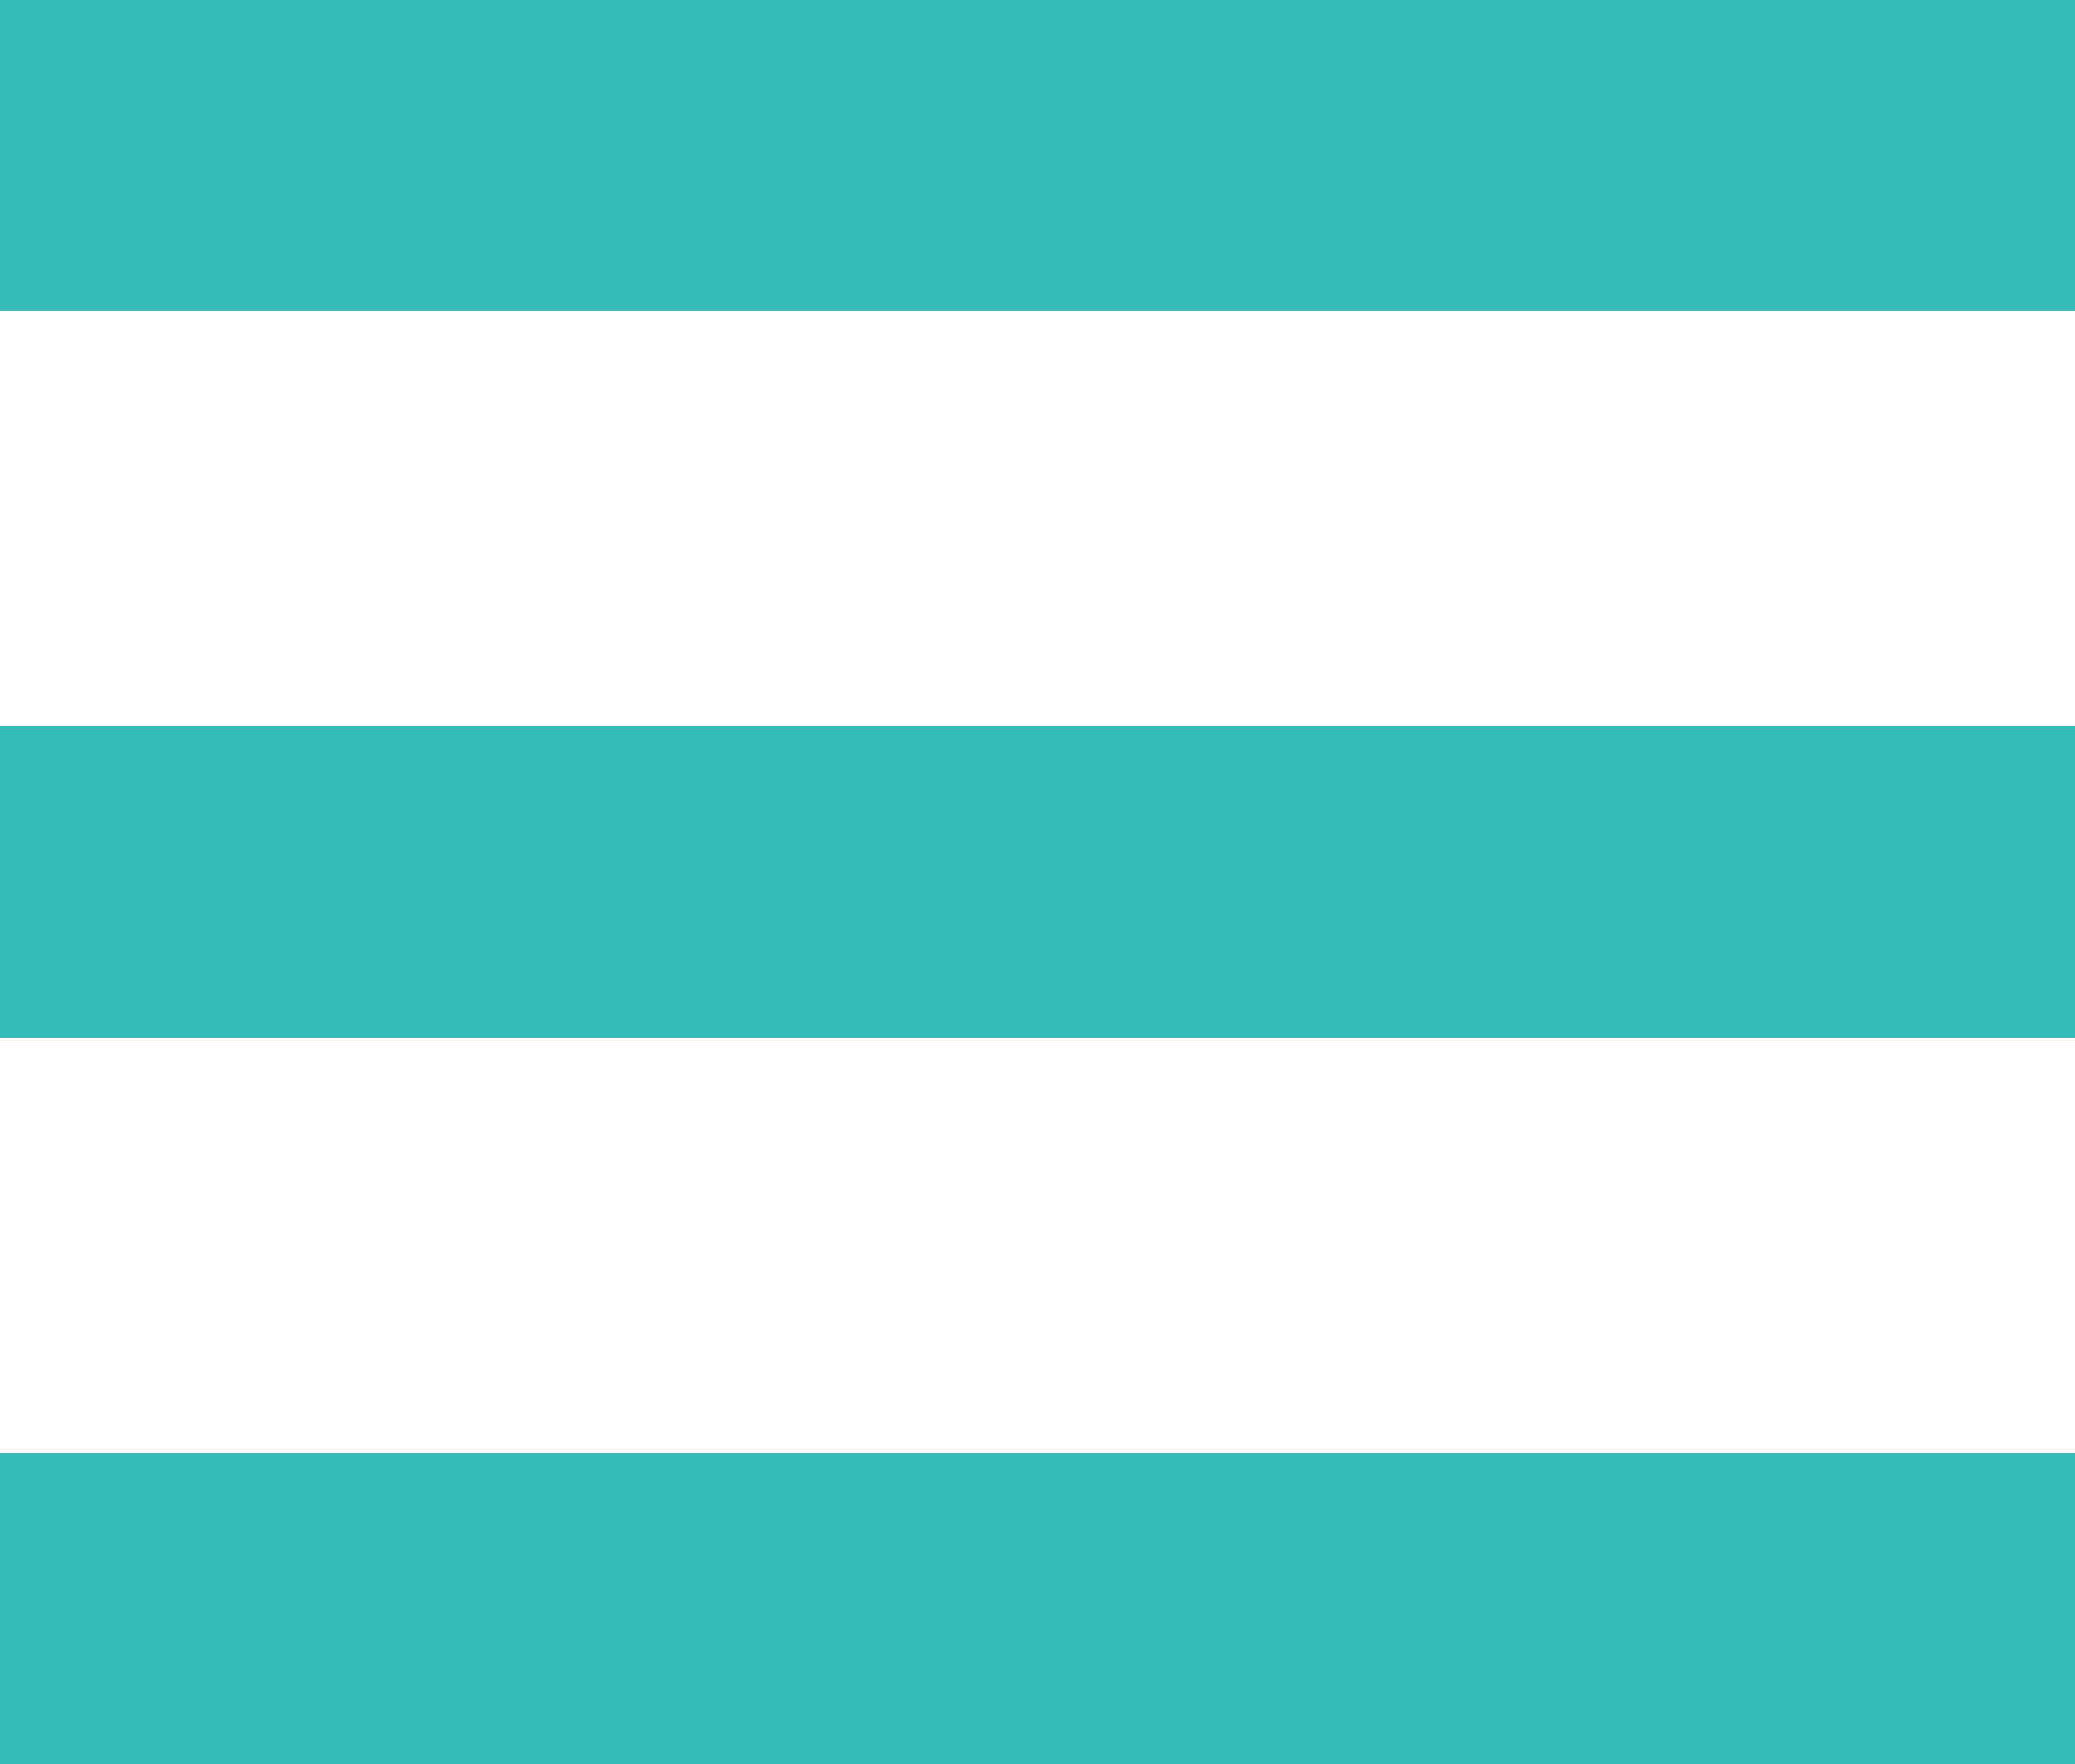 <?xml version="1.0" encoding="UTF-8" standalone="no"?>
<svg width="20px" height="17px" viewBox="0 0 20 17" version="1.1" xmlns="http://www.w3.org/2000/svg" xmlns:xlink="http://www.w3.org/1999/xlink" xmlns:sketch="http://www.bohemiancoding.com/sketch/ns">
    <!-- Generator: Sketch 3.3.3 (12081) - http://www.bohemiancoding.com/sketch -->
    <title>i-menu--primary-contrast</title>
    <desc>Created with Sketch.</desc>
    <defs></defs>
    <g id="Page-1" stroke="none" stroke-width="1" fill="none" fill-rule="evenodd" sketch:type="MSPage">
        <g id="Simple-Copy" sketch:type="MSArtboardGroup" transform="translate(-290, -736)" fill="#36BDBB">
            <g id="i-menu--primary-contrast" sketch:type="MSLayerGroup" transform="translate(290, 736)">
                <g id="Rectangle-36-+-Rectangle-36-Copy-+-Rectangle-36-Copy-2" sketch:type="MSShapeGroup">
                    <rect id="Rectangle-36" x="0" y="0" width="20" height="3"></rect>
                    <rect id="Rectangle-36-Copy" x="0" y="7" width="20" height="3"></rect>
                    <rect id="Rectangle-36-Copy-2" x="0" y="14" width="20" height="3"></rect>
                </g>
            </g>
        </g>
    </g>
</svg>